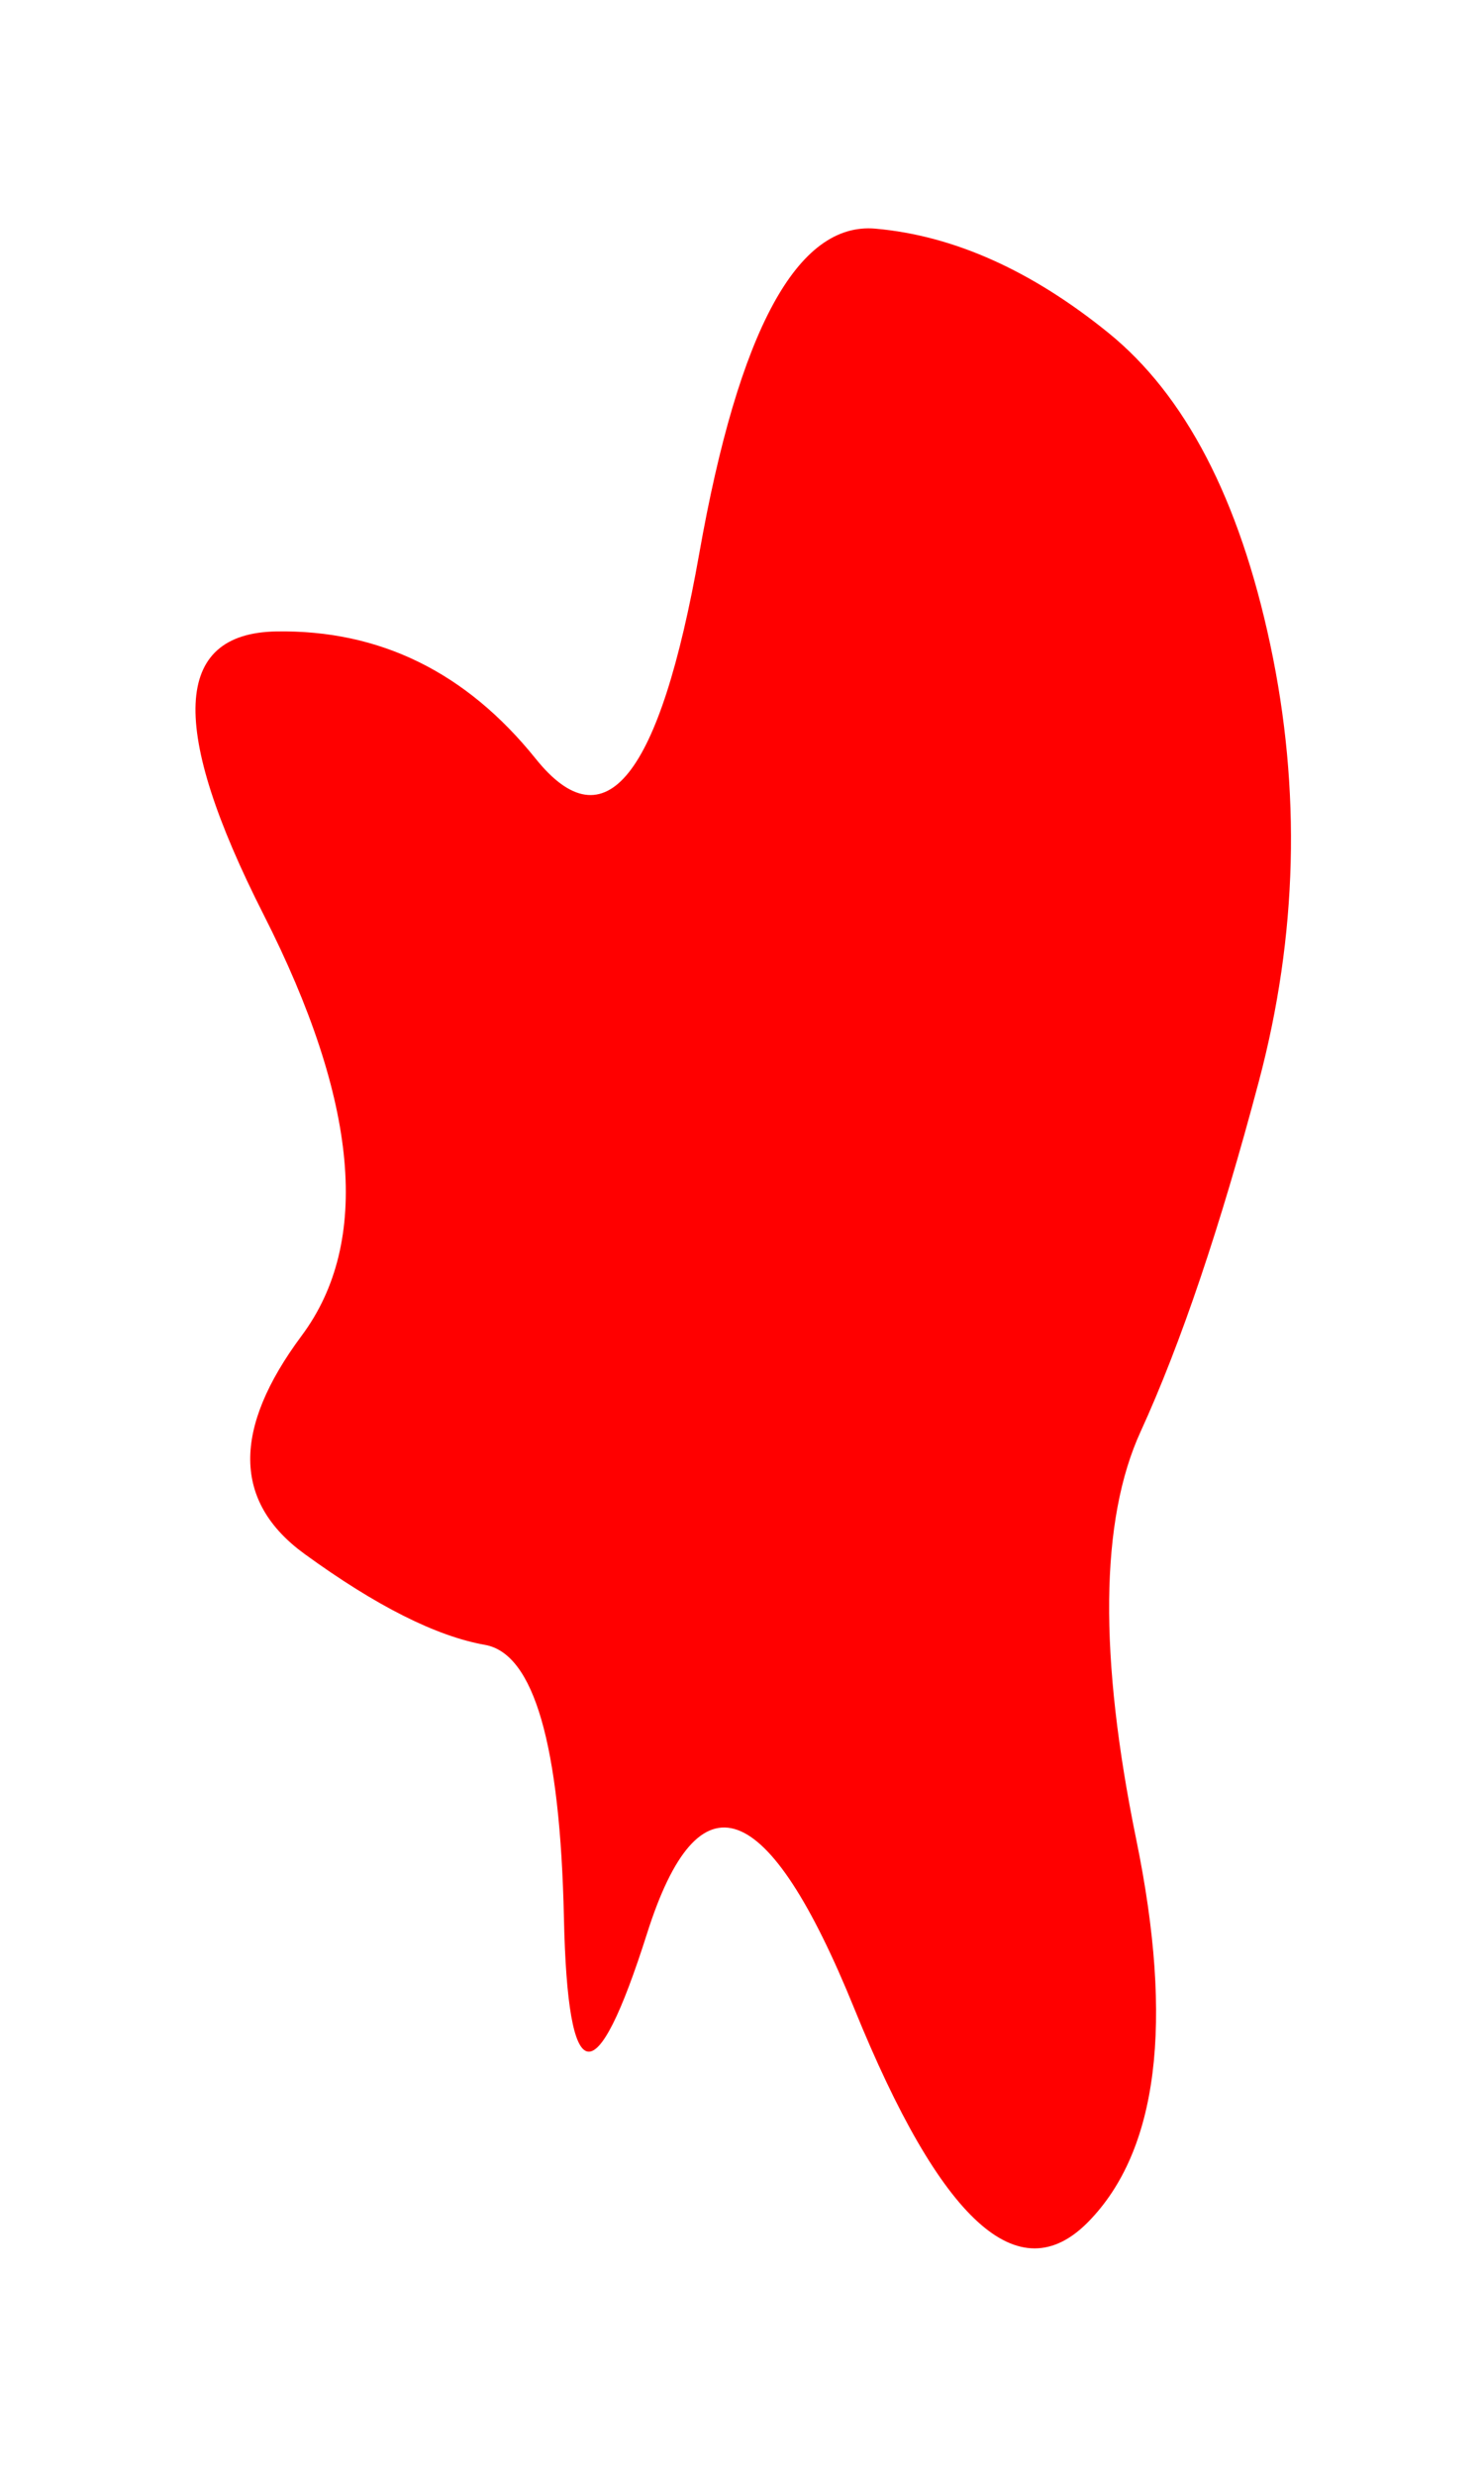 <?xml version='1.0' encoding='ASCII' standalone='yes'?>
<svg xmlns="http://www.w3.org/2000/svg" xmlns:xlink="http://www.w3.org/1999/xlink" version="1.1" width="75.0px" viewBox="0 0 75.0 125.0" height="125.0px">
  <g>
    <g transform="translate(0, 0) scale(0.5 0.5) "><defs/>
  <g transform=" rotate(0, 75, 125)">
    <rect fill="none" height="250" width="150" x="0" y="0"/>
    <path d="M 404.5,275.5 Q 383,301 403,354 T 386,427.5 T 303,386.5 T 229.5,372 T 200,369 T 172,316.5 T 108,299 T 107,257 T 93.5,176 T 98,121.5 T 190,146 T 248,106.5 T 310.5,44 T 393,64 T 450.5,124 T 446.5,208 T 404.5,275.5 Z" fill="red" opacity="1" stroke-width="0" transform=" scale(0.285, 0.525) translate(0, 0) rotate(0, 263, 238)"/>
  </g>
</g>
  </g>
</svg>
